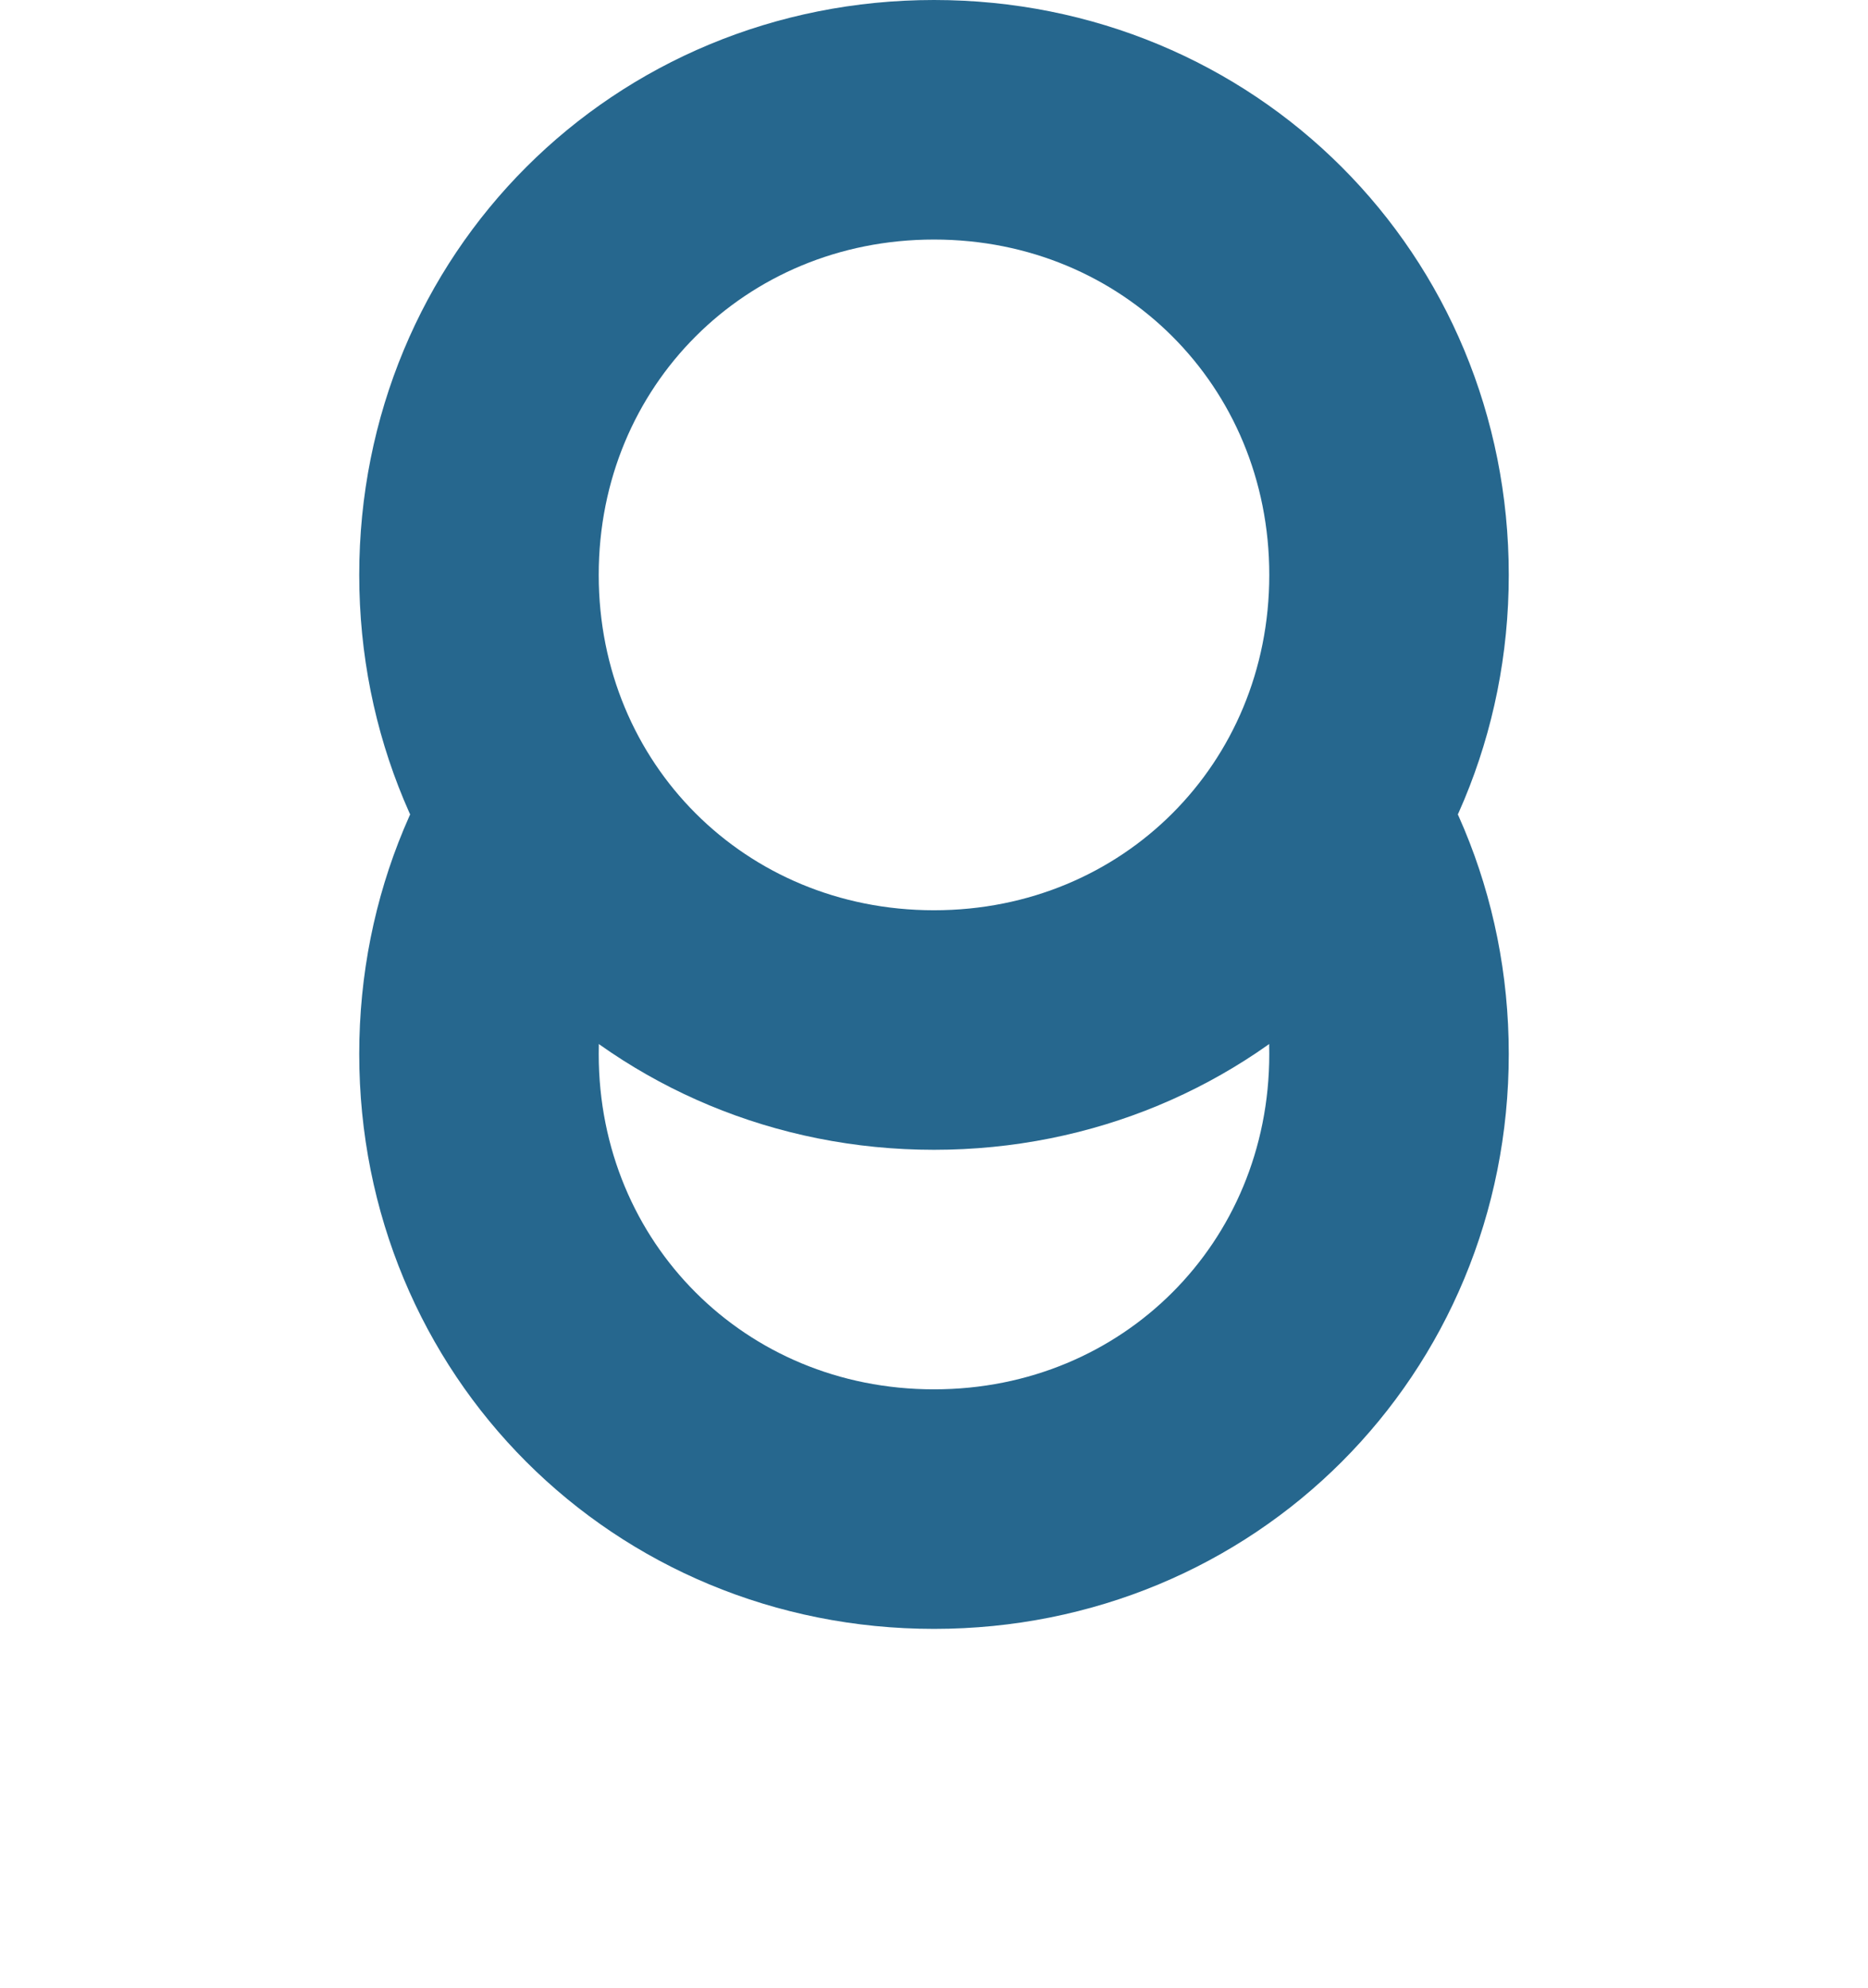﻿<?xml version="1.0" encoding="utf-8"?>
<svg version="1.1" xmlns:xlink="http://www.w3.org/1999/xlink" width="78px" height="83px" xmlns="http://www.w3.org/2000/svg">
  <defs>
    <filter x="421px" y="2748px" width="78px" height="83px" filterUnits="userSpaceOnUse" id="filter673">
      <feOffset dx="0" dy="20" in="SourceAlpha" result="shadowOffsetInner" />
      <feGaussianBlur stdDeviation="7.5" in="shadowOffsetInner" result="shadowGaussian" />
      <feComposite in2="shadowGaussian" operator="atop" in="SourceAlpha" result="shadowComposite" />
      <feColorMatrix type="matrix" values="0 0 0 0 0  0 0 0 0 0  0 0 0 0 0  0 0 0 0.247 0  " in="shadowComposite" />
    </filter>
    <g id="widget674">
      <path d="M 460 2757  C 468.4 2757  475 2763.6  475 2772  C 475 2780.4  468.4 2787  460 2787  C 451.6 2787  445 2780.4  445 2772  C 445 2763.6  451.6 2757  460 2757  Z " fill-rule="nonzero" fill="#ffffff" stroke="none" />
      <path d="M 460 2753  C 470.64 2753  479 2761.36  479 2772  C 479 2782.64  470.64 2791  460 2791  C 449.36 2791  441 2782.64  441 2772  C 441 2761.36  449.36 2753  460 2753  Z " stroke-width="10" stroke="#26678e" fill="none" />
    </g>
  </defs>
  <g transform="matrix(1 0 0 1 -421 -2748 )">
    <use xlink:href="#widget674" filter="url(#filter673)" />
    <use xlink:href="#widget674" />
  </g>
</svg>